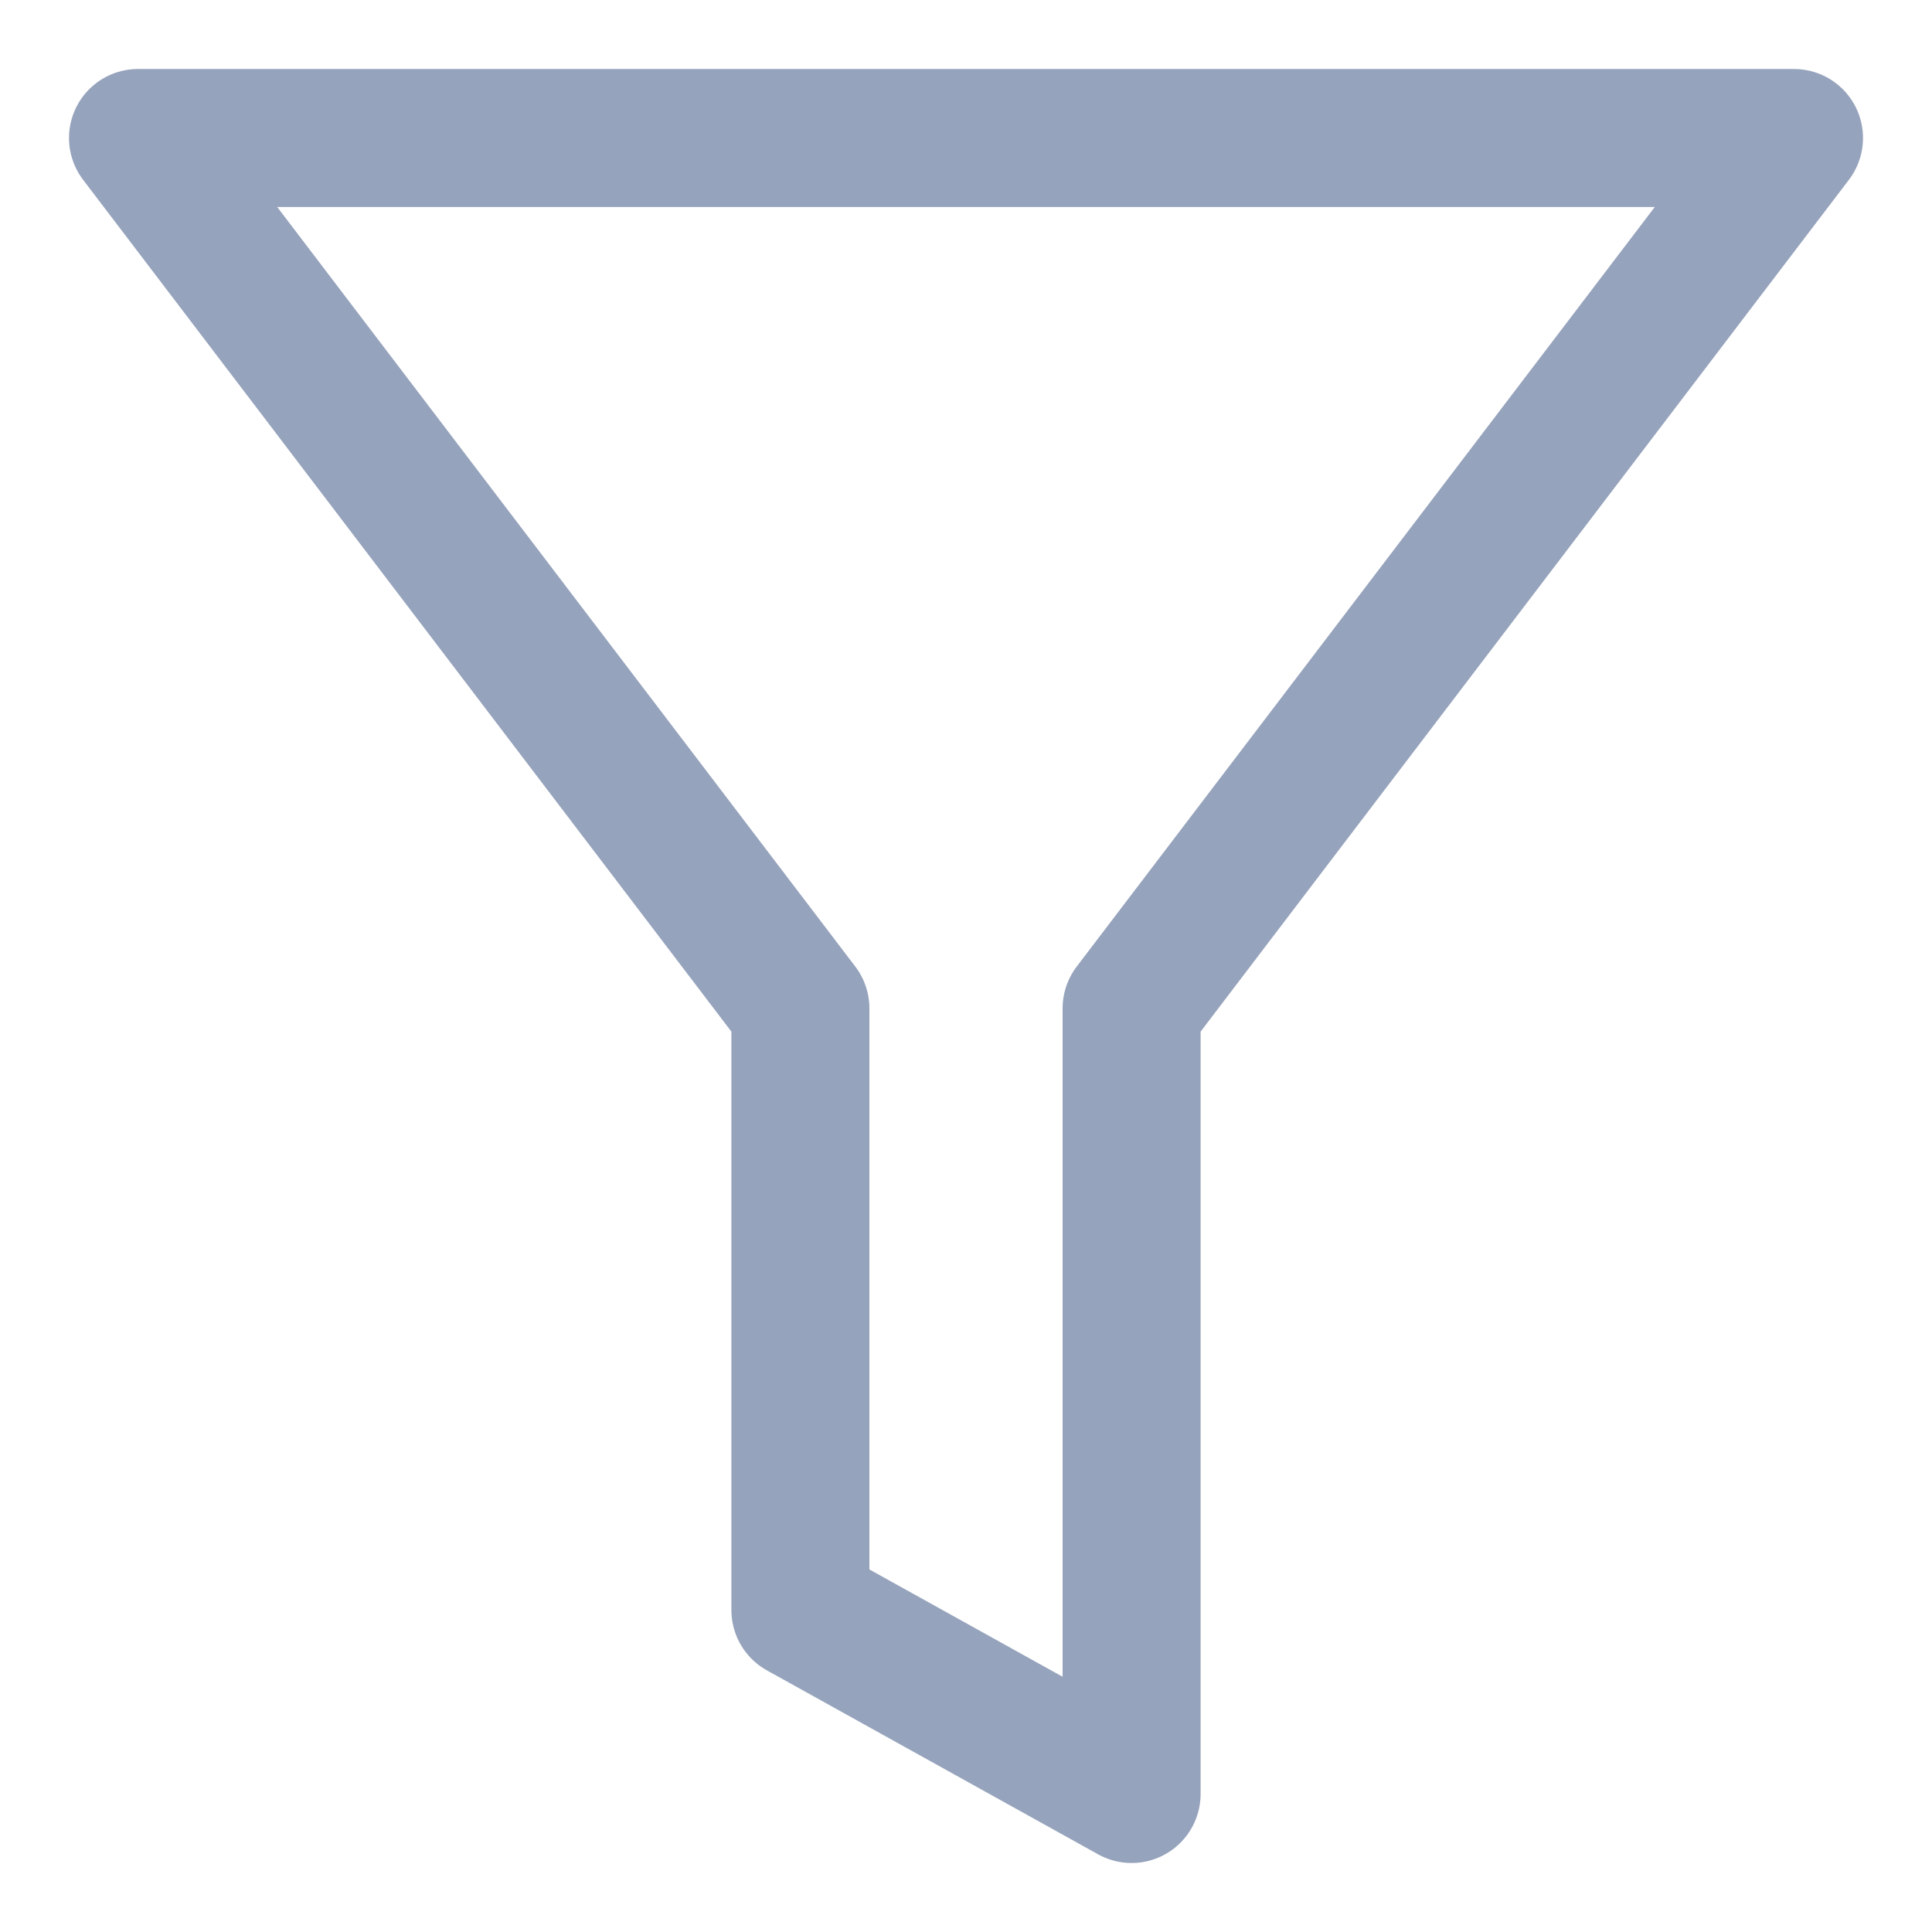 <svg width="14" height="14" viewBox="0 0 14 14" fill="none" xmlns="http://www.w3.org/2000/svg">
<path d="M13 1H1L5.8 7.307V11.667L8.2 13V7.307C10.075 4.844 11.126 3.463 13 1Z" stroke="#96A3BC" stroke-linecap="round" stroke-linejoin="round"/>
</svg>
